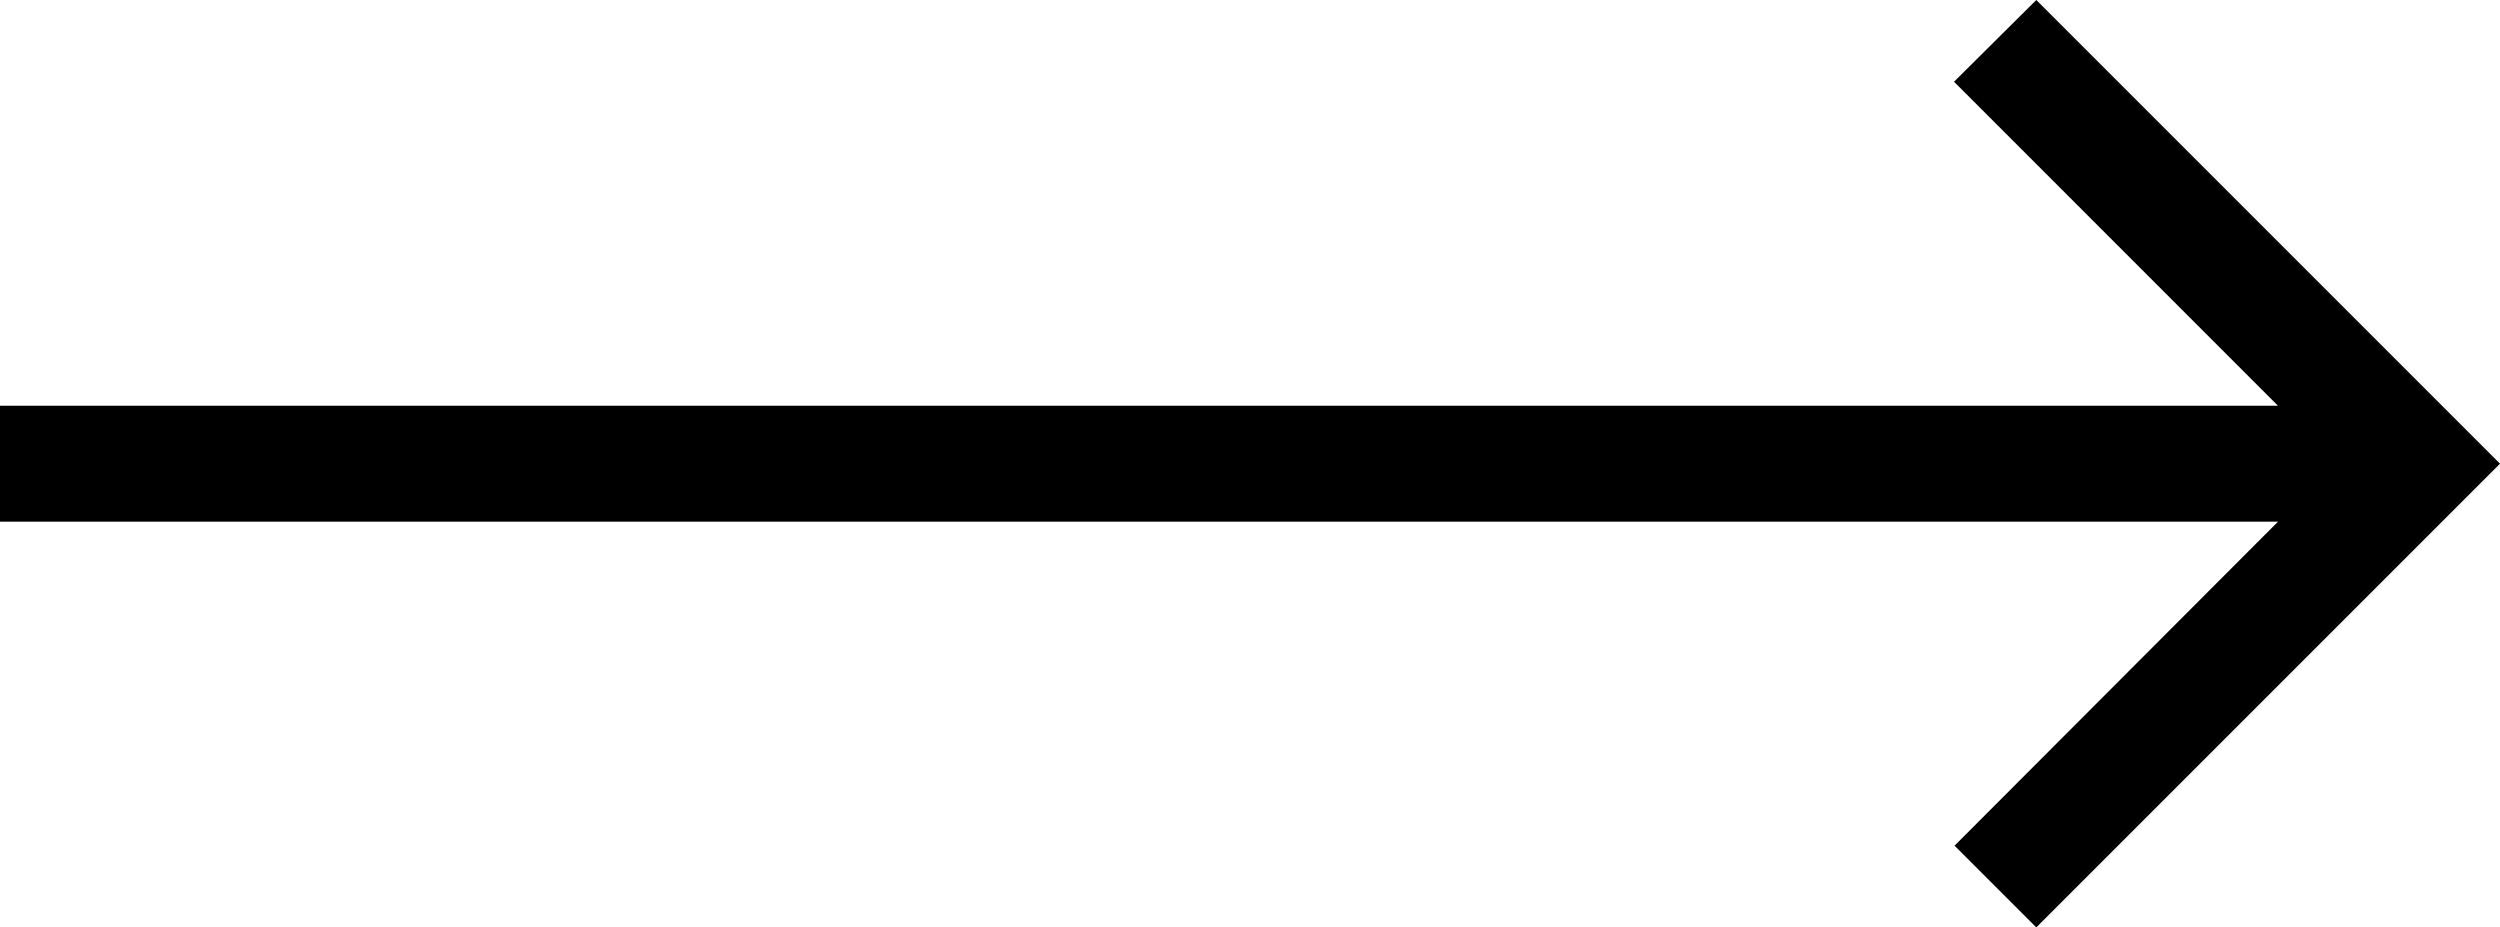 <svg width="62" height="23" viewBox="0 0 62 23" xmlns="http://www.w3.org/2000/svg"><path d="M0 10.063h56.494L48.46 2.027 50.5 0 62 11.5 50.5 23l-2.027-2.027 8.021-8.035H0z" fill-rule="evenodd"/></svg>